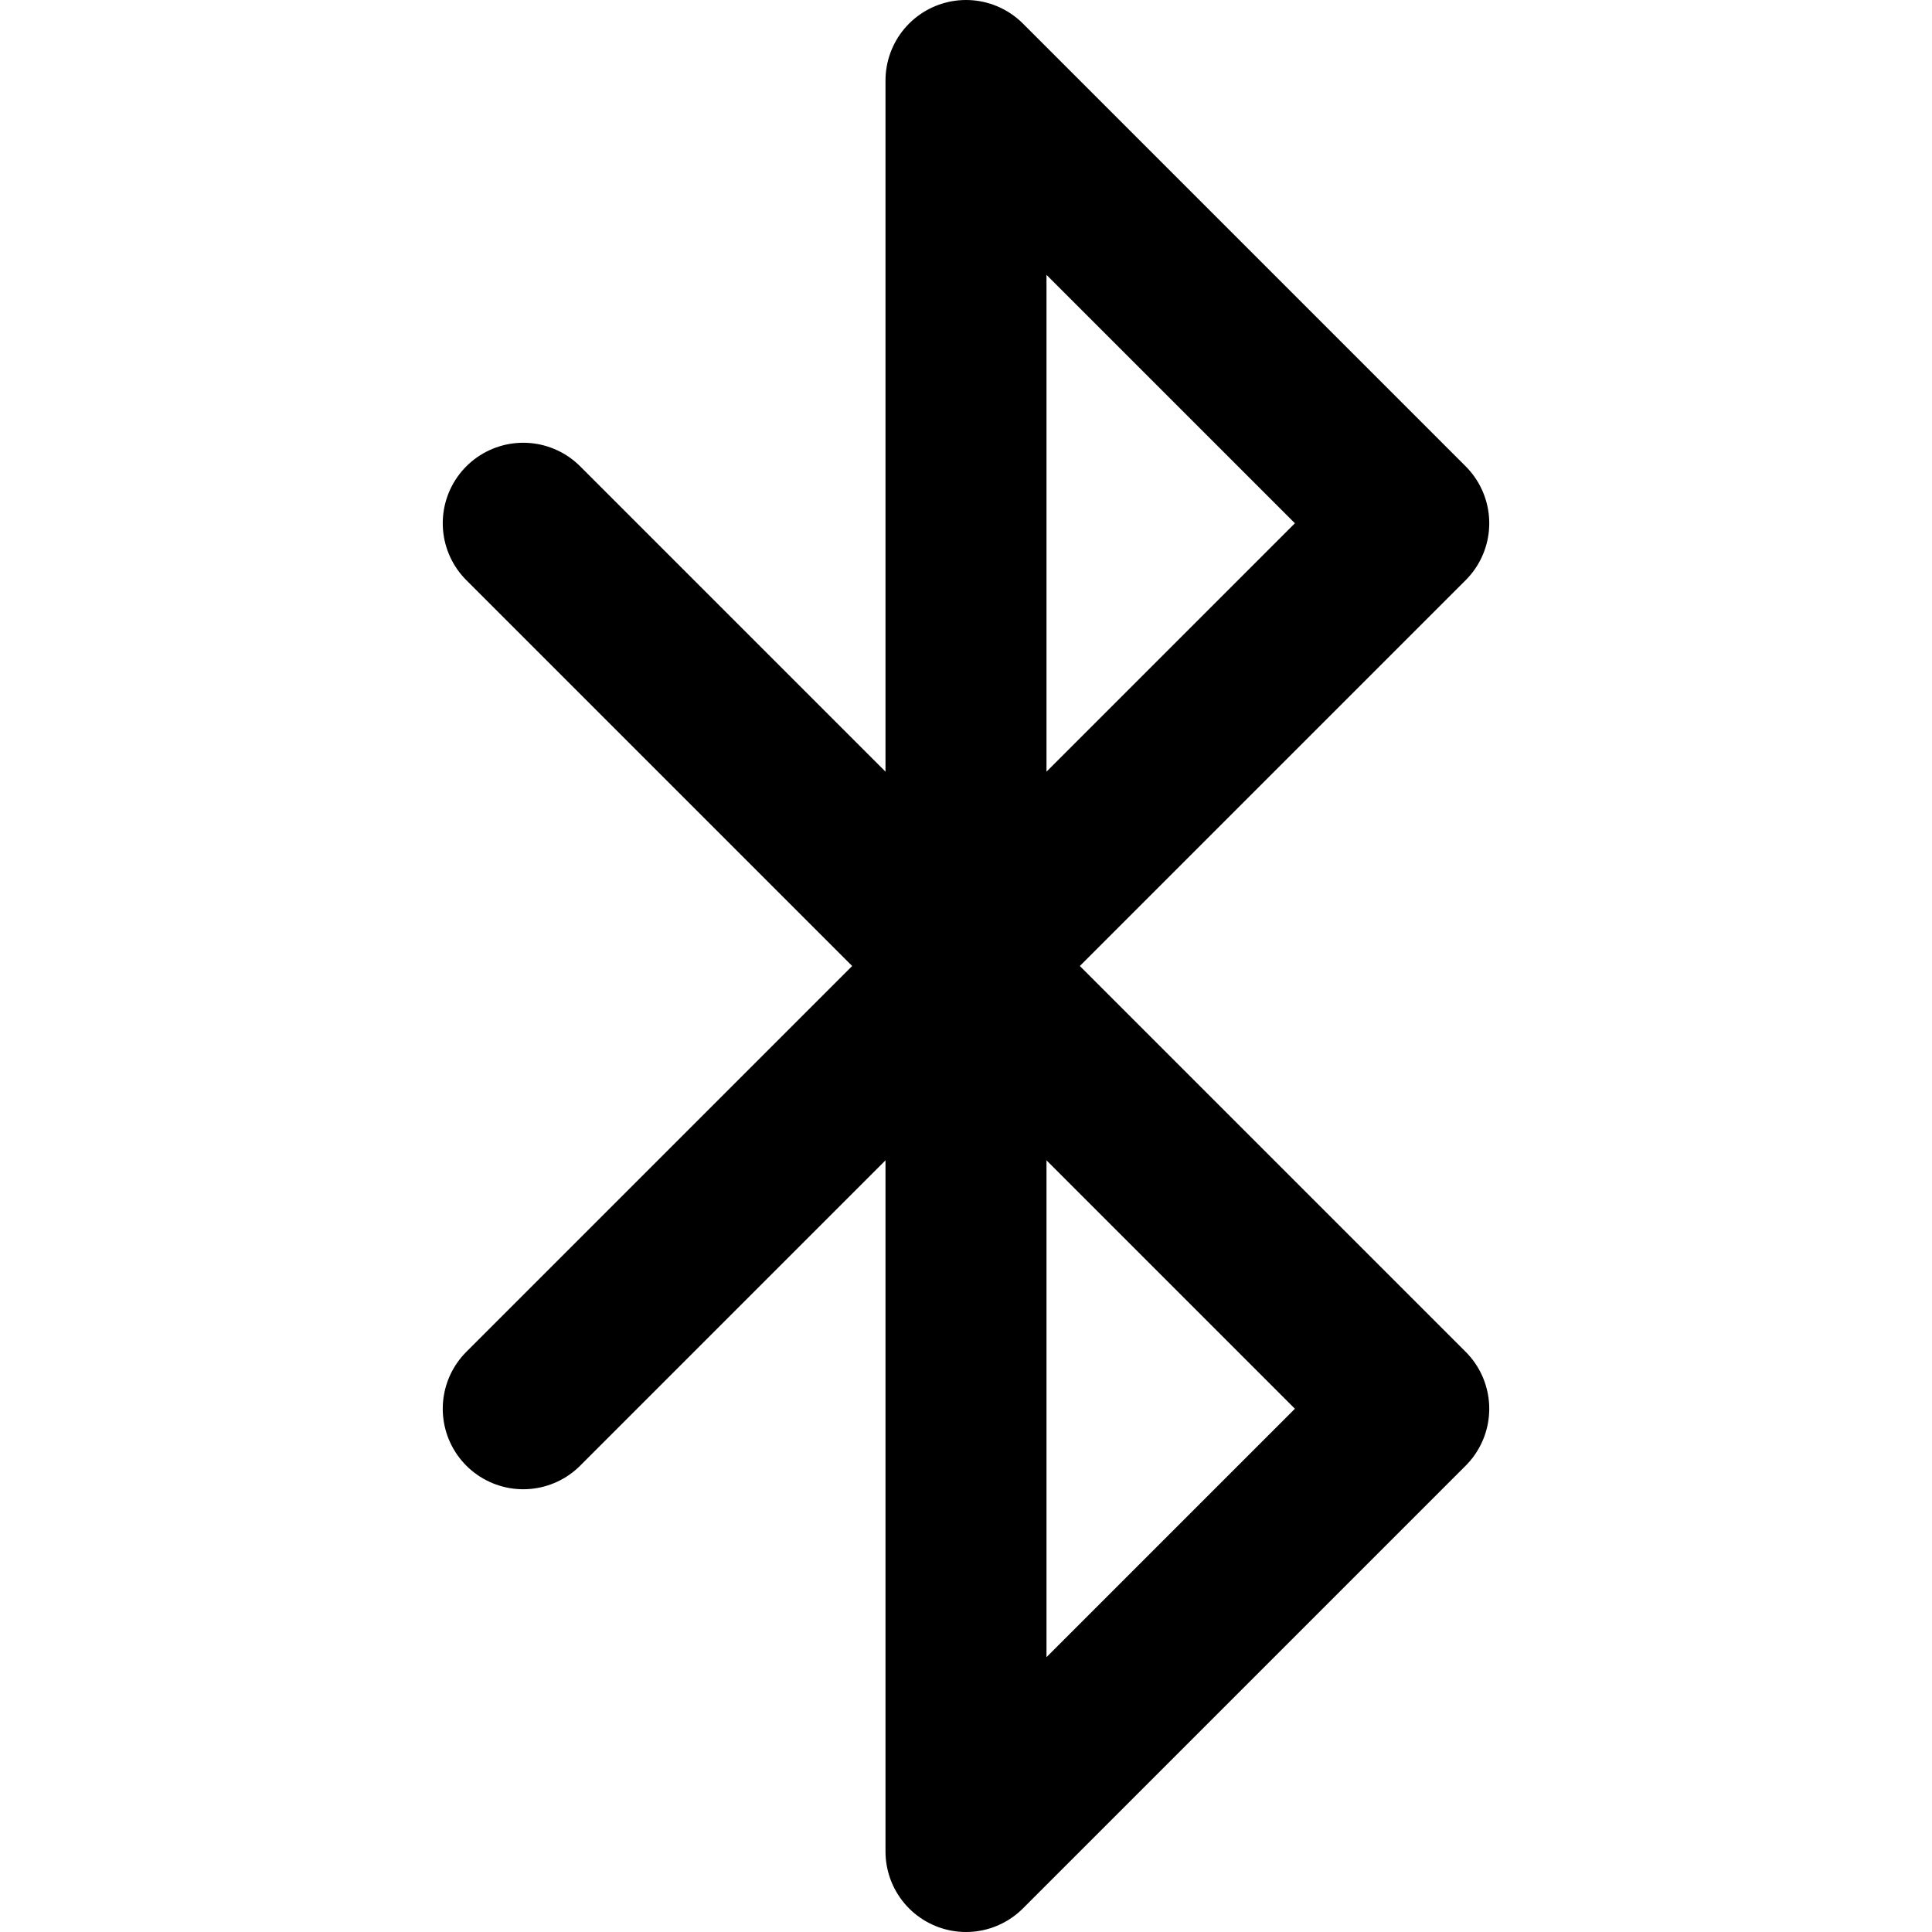 <svg fill="none" height="24" viewBox="0 0 24 24" width="24" xmlns="http://www.w3.org/2000/svg"><path d="m6.5 6.5 11 11-5.5 5.5v-22l5.5 5.5-11 11" stroke="#000" stroke-linecap="round" stroke-linejoin="round" stroke-width="2"/></svg>